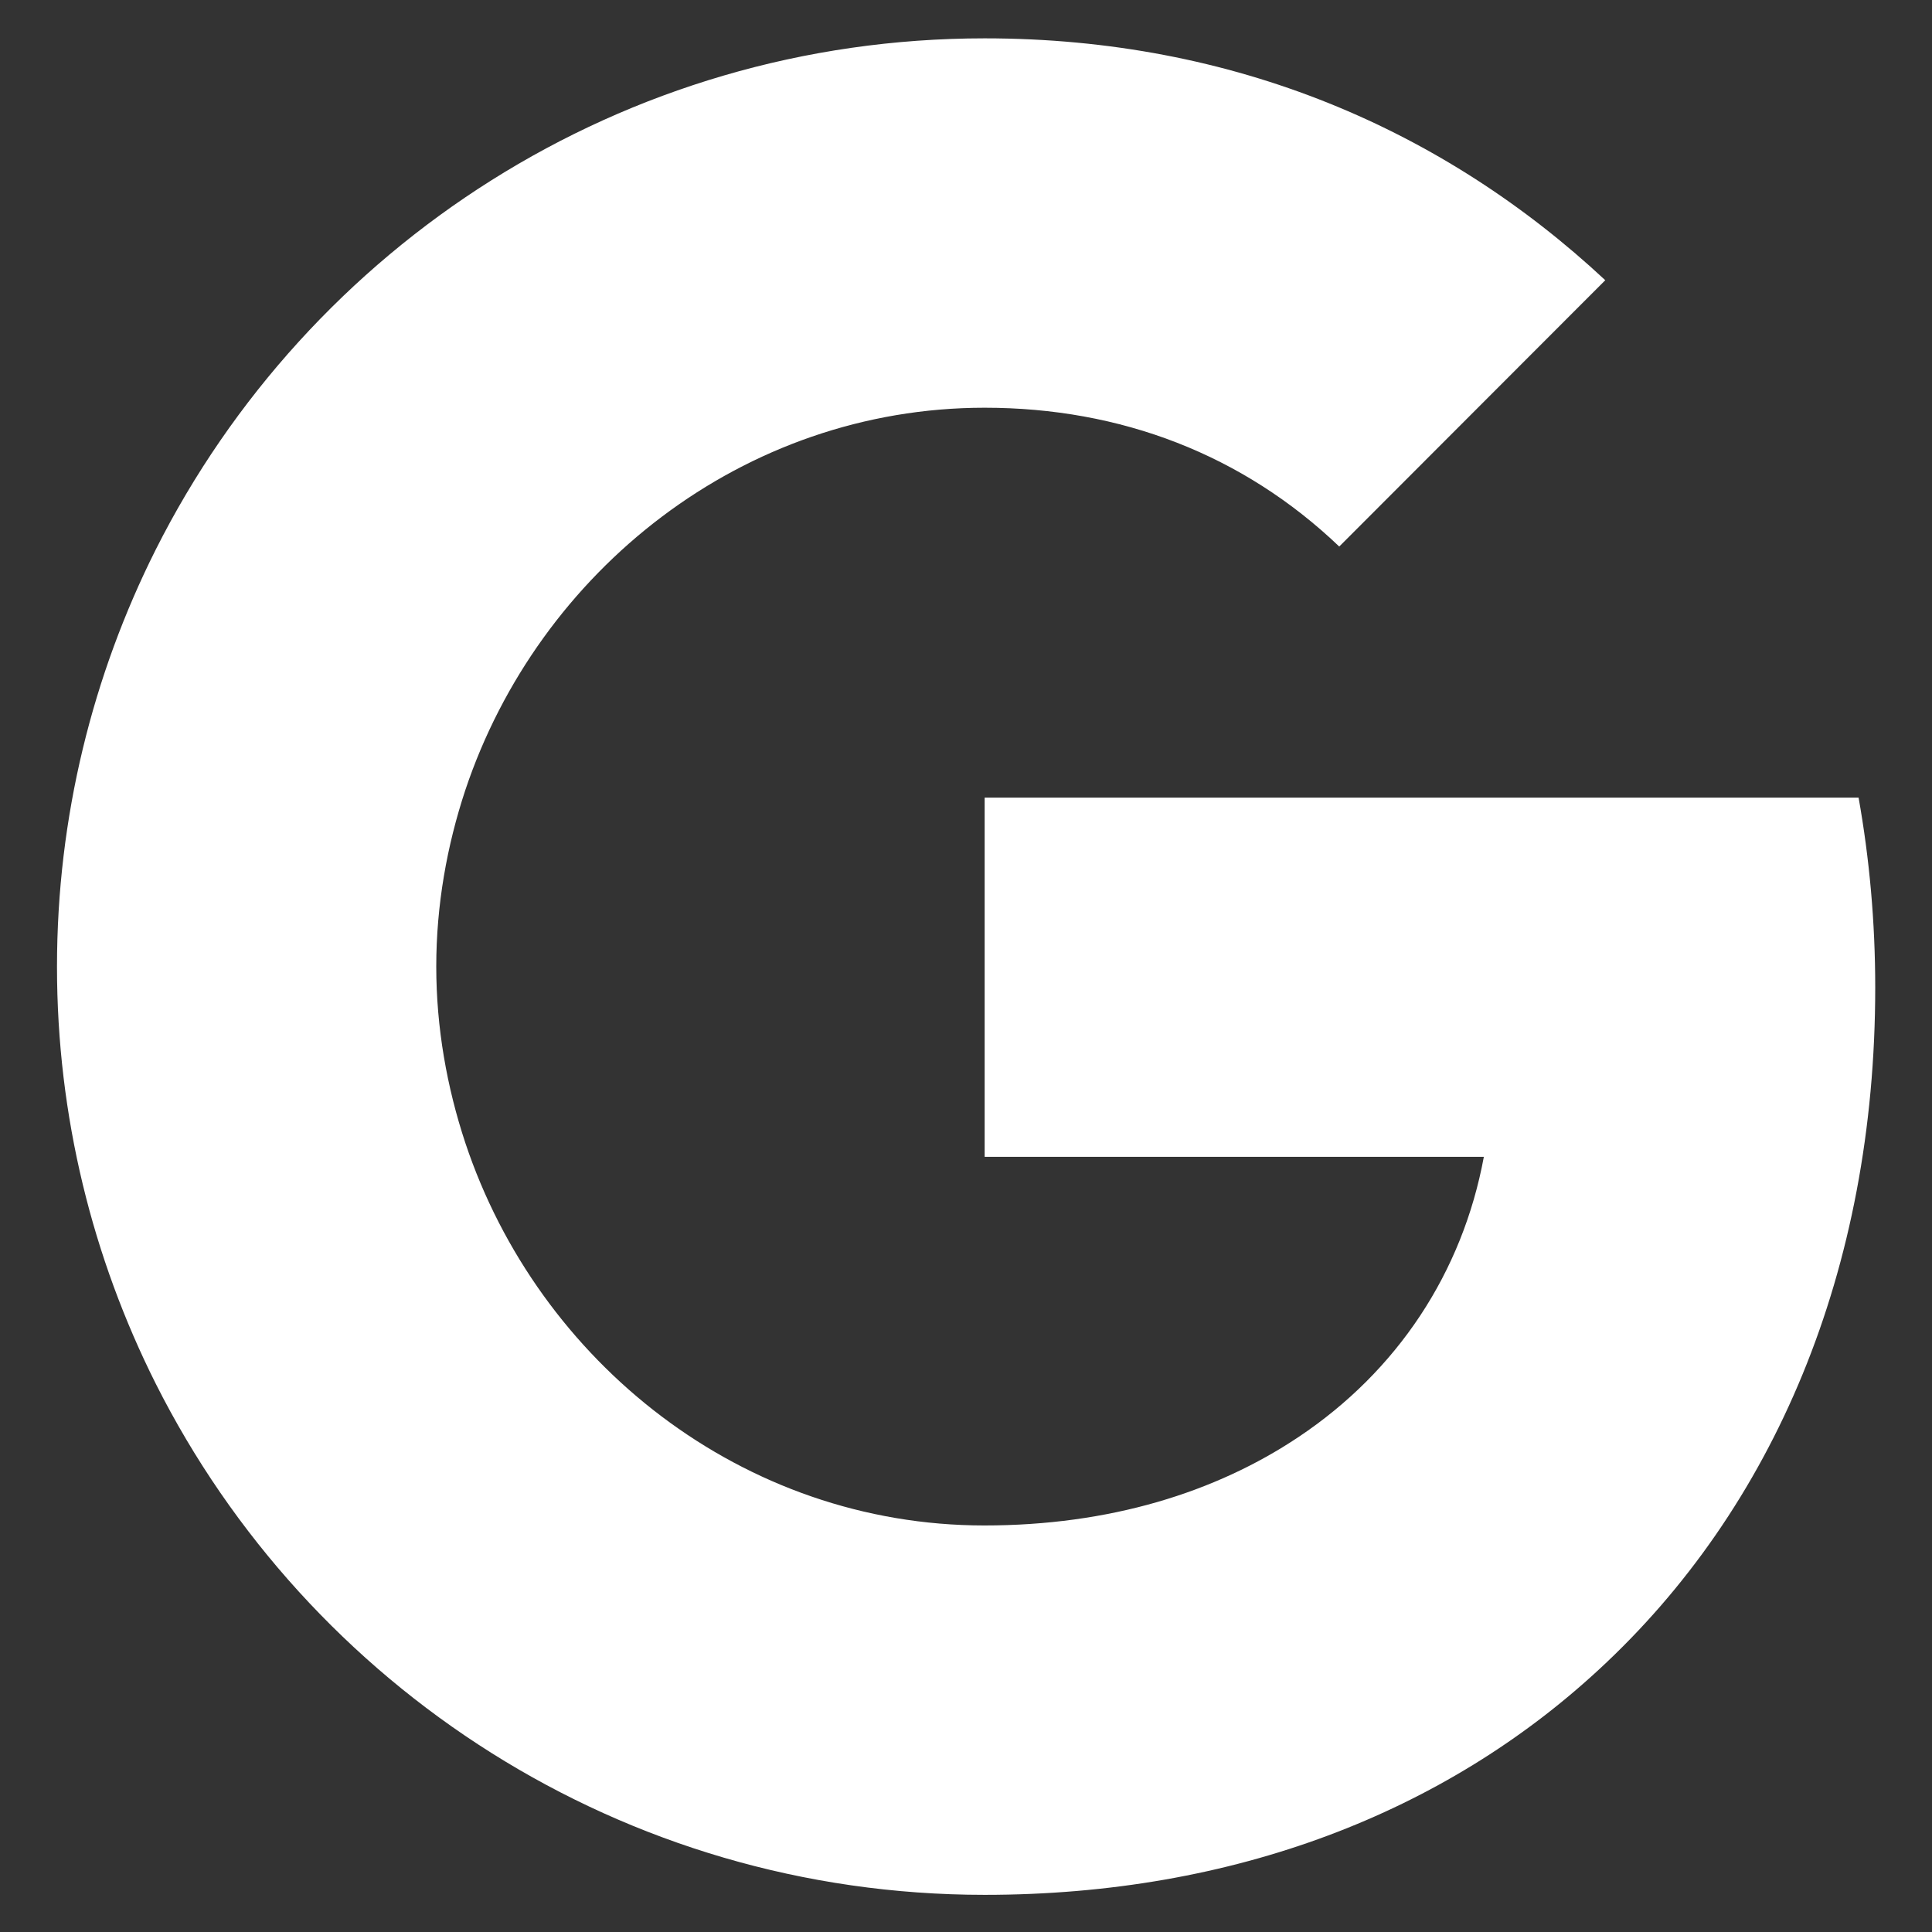 <svg width="26" height="26" viewBox="0 0 26 26" fill="none" xmlns="http://www.w3.org/2000/svg">
<rect x="0" y="0" width="26" height="26" fill="#333333" stroke="none"/>
<path d="M25.012 10.734H13.251V15.568H19.969C19.68 17.131 18.801 18.453 17.476 19.338C16.356 20.087 14.927 20.529 13.247 20.529C9.995 20.529 7.245 18.332 6.262 15.38C6.014 14.631 5.871 13.83 5.871 13.007C5.871 12.183 6.014 11.382 6.262 10.633C7.248 7.684 9.999 5.487 13.251 5.487C15.083 5.487 16.727 6.118 18.023 7.355L21.603 3.771C19.439 1.753 16.616 0.516 13.251 0.516C8.371 0.516 4.149 3.316 2.095 7.398C1.249 9.084 0.767 10.992 0.767 13.01C0.767 15.028 1.249 16.932 2.095 18.619C4.149 22.701 8.371 25.5 13.251 25.5C16.623 25.5 19.448 24.38 21.512 22.473C23.872 20.298 25.236 17.095 25.236 13.29C25.236 12.404 25.158 11.555 25.012 10.734Z" fill="white"/>
</svg>
